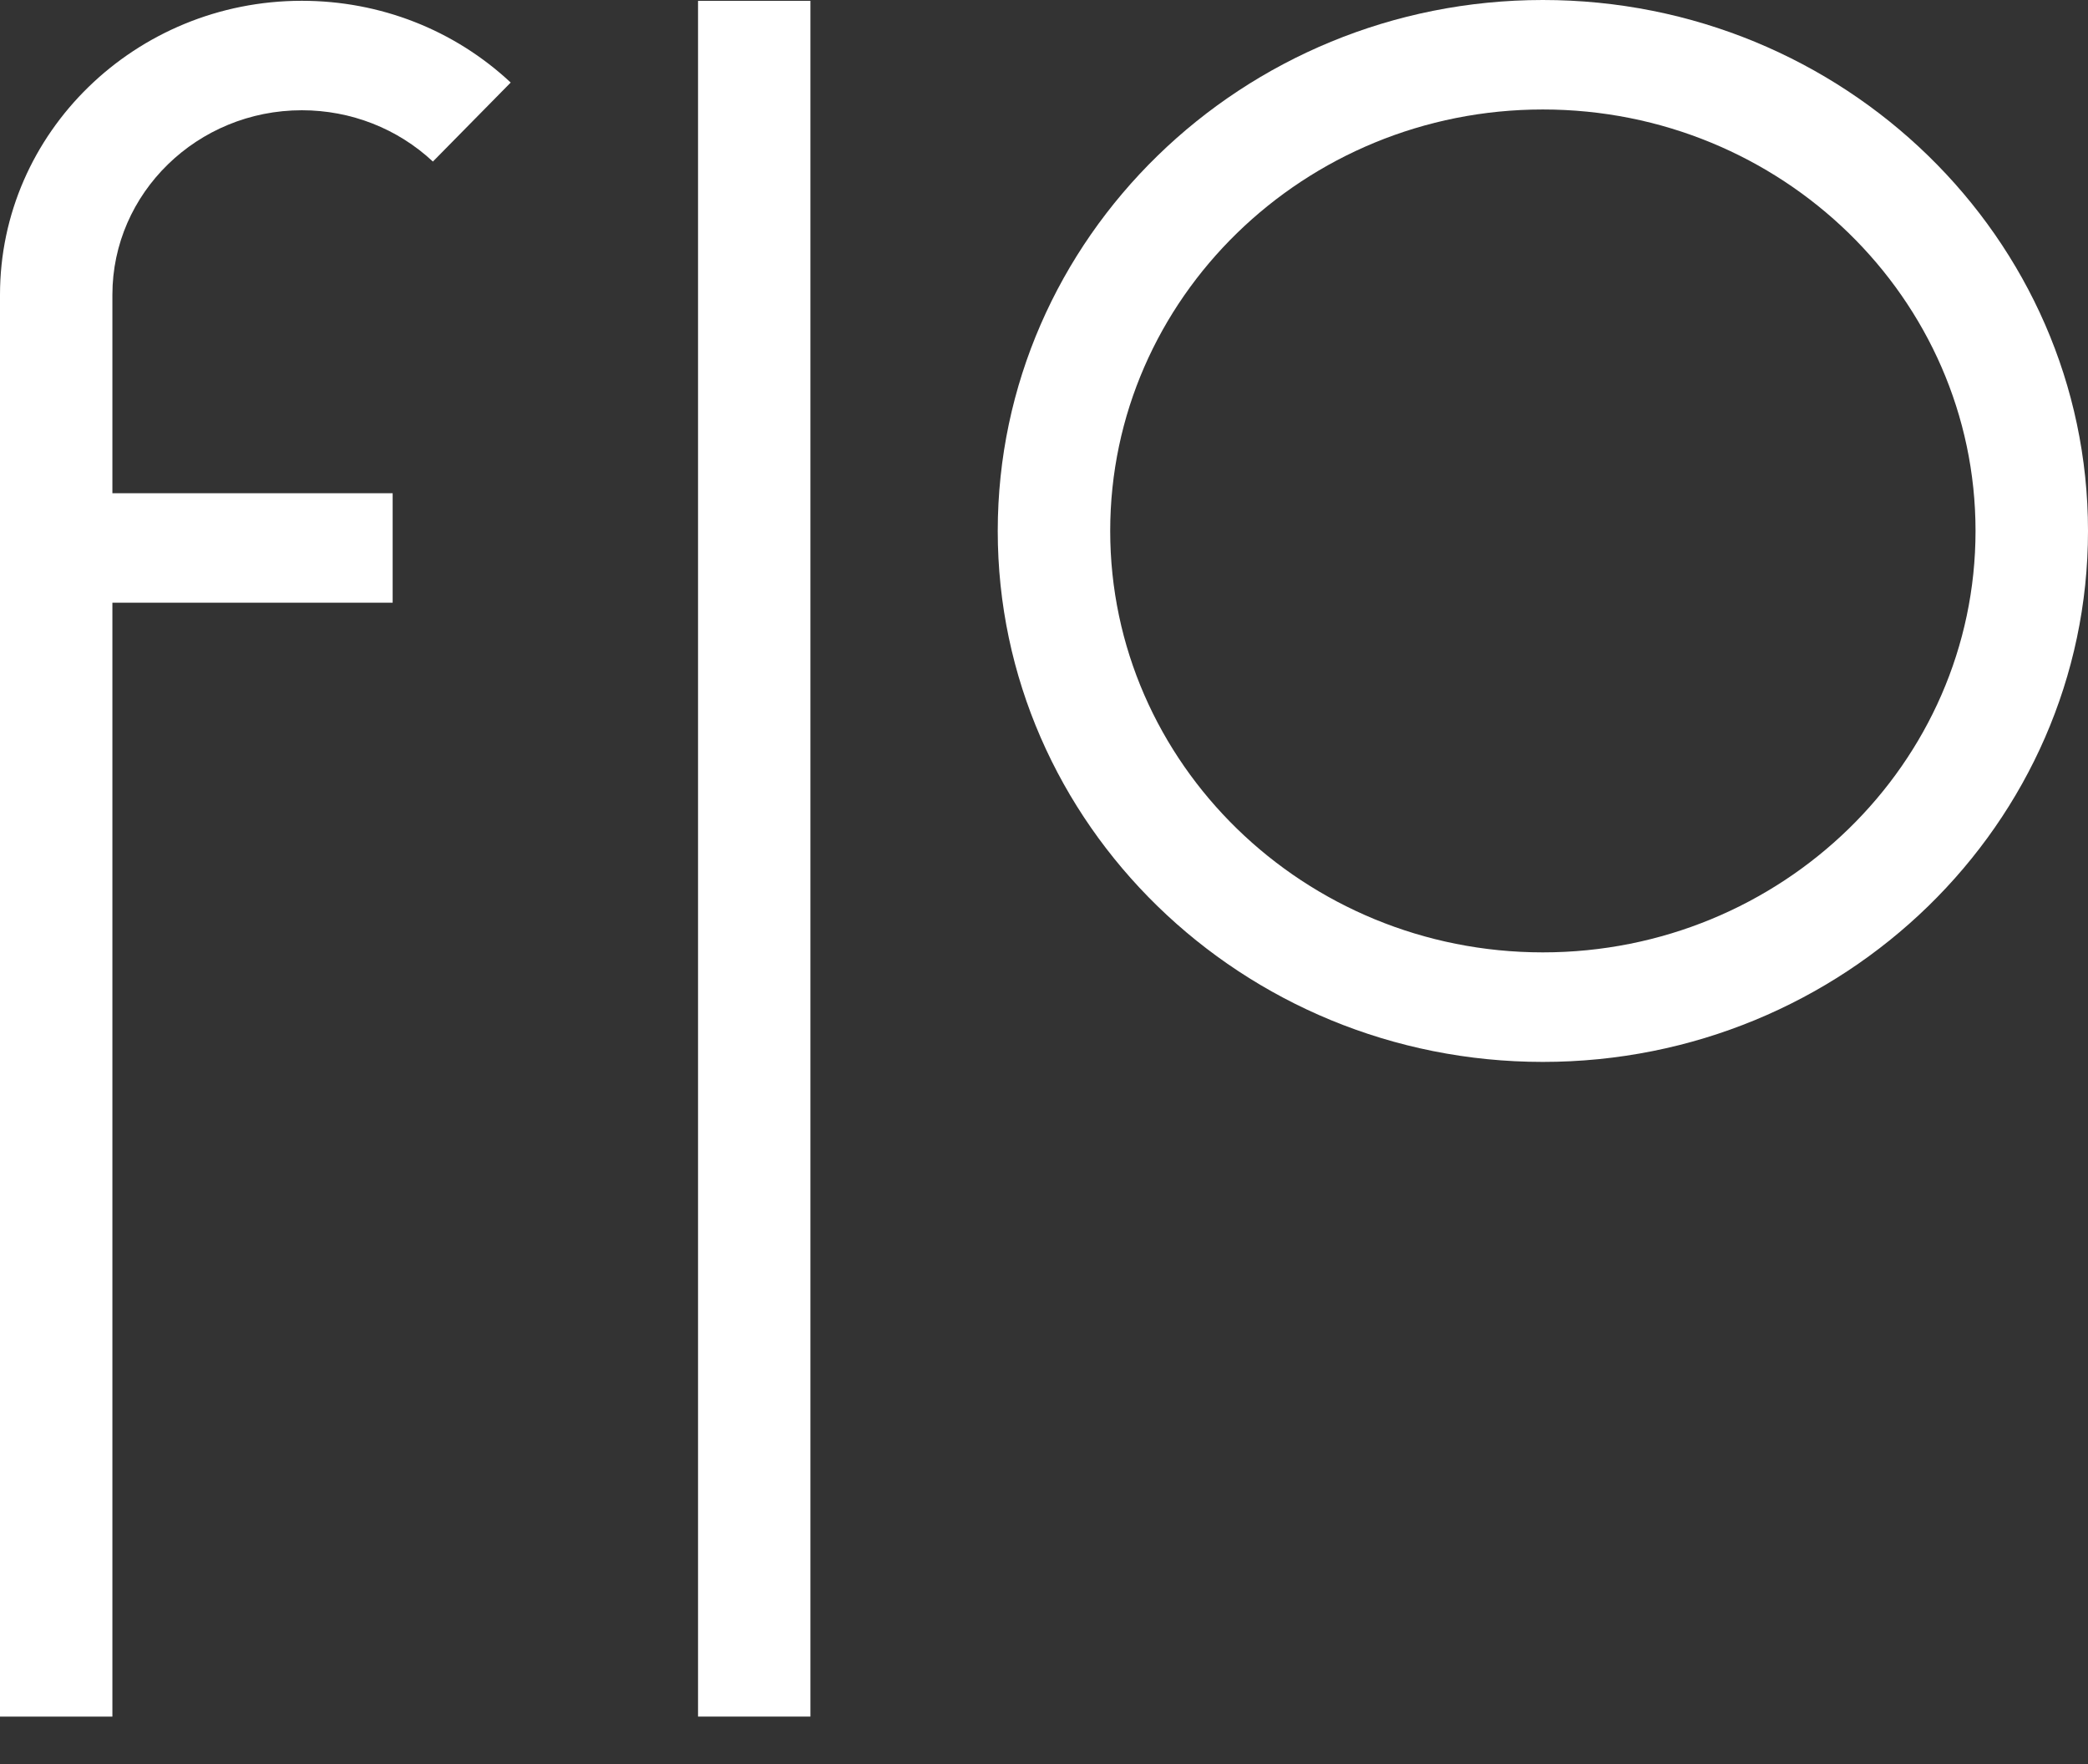 <svg width="116" height="98" viewBox="0 0 116 98" fill="none" xmlns="http://www.w3.org/2000/svg">
<rect x="0" y="0" width="116" height="98" fill="#333333" stroke="none"/>
<path d="M45.024 0.047H38.78V95.363H45.024V0.047Z" fill="white"/>
<path d="M16.768 6.125C19.496 6.125 22.083 7.14 24.05 8.975L28.372 4.586C25.235 1.655 21.115 0.044 16.768 0.044C7.522 0.044 0 7.37 0 16.376V95.363H6.244V33.483H21.814V27.401H6.244V16.376C6.244 10.723 10.965 6.125 16.768 6.125Z" fill="white"/>
<path d="M85.715 58.993C69.017 58.993 55.43 45.762 55.43 29.498C55.433 13.231 69.017 0 85.715 0C102.413 0 116 13.231 116 29.495C116 45.762 102.413 58.993 85.715 58.993ZM85.715 6.082C72.46 6.082 61.678 16.584 61.678 29.495C61.678 42.406 72.46 52.908 85.715 52.908C98.97 52.908 109.752 42.406 109.752 29.495C109.752 16.584 98.97 6.082 85.715 6.082Z" fill="white"/>
</svg>

